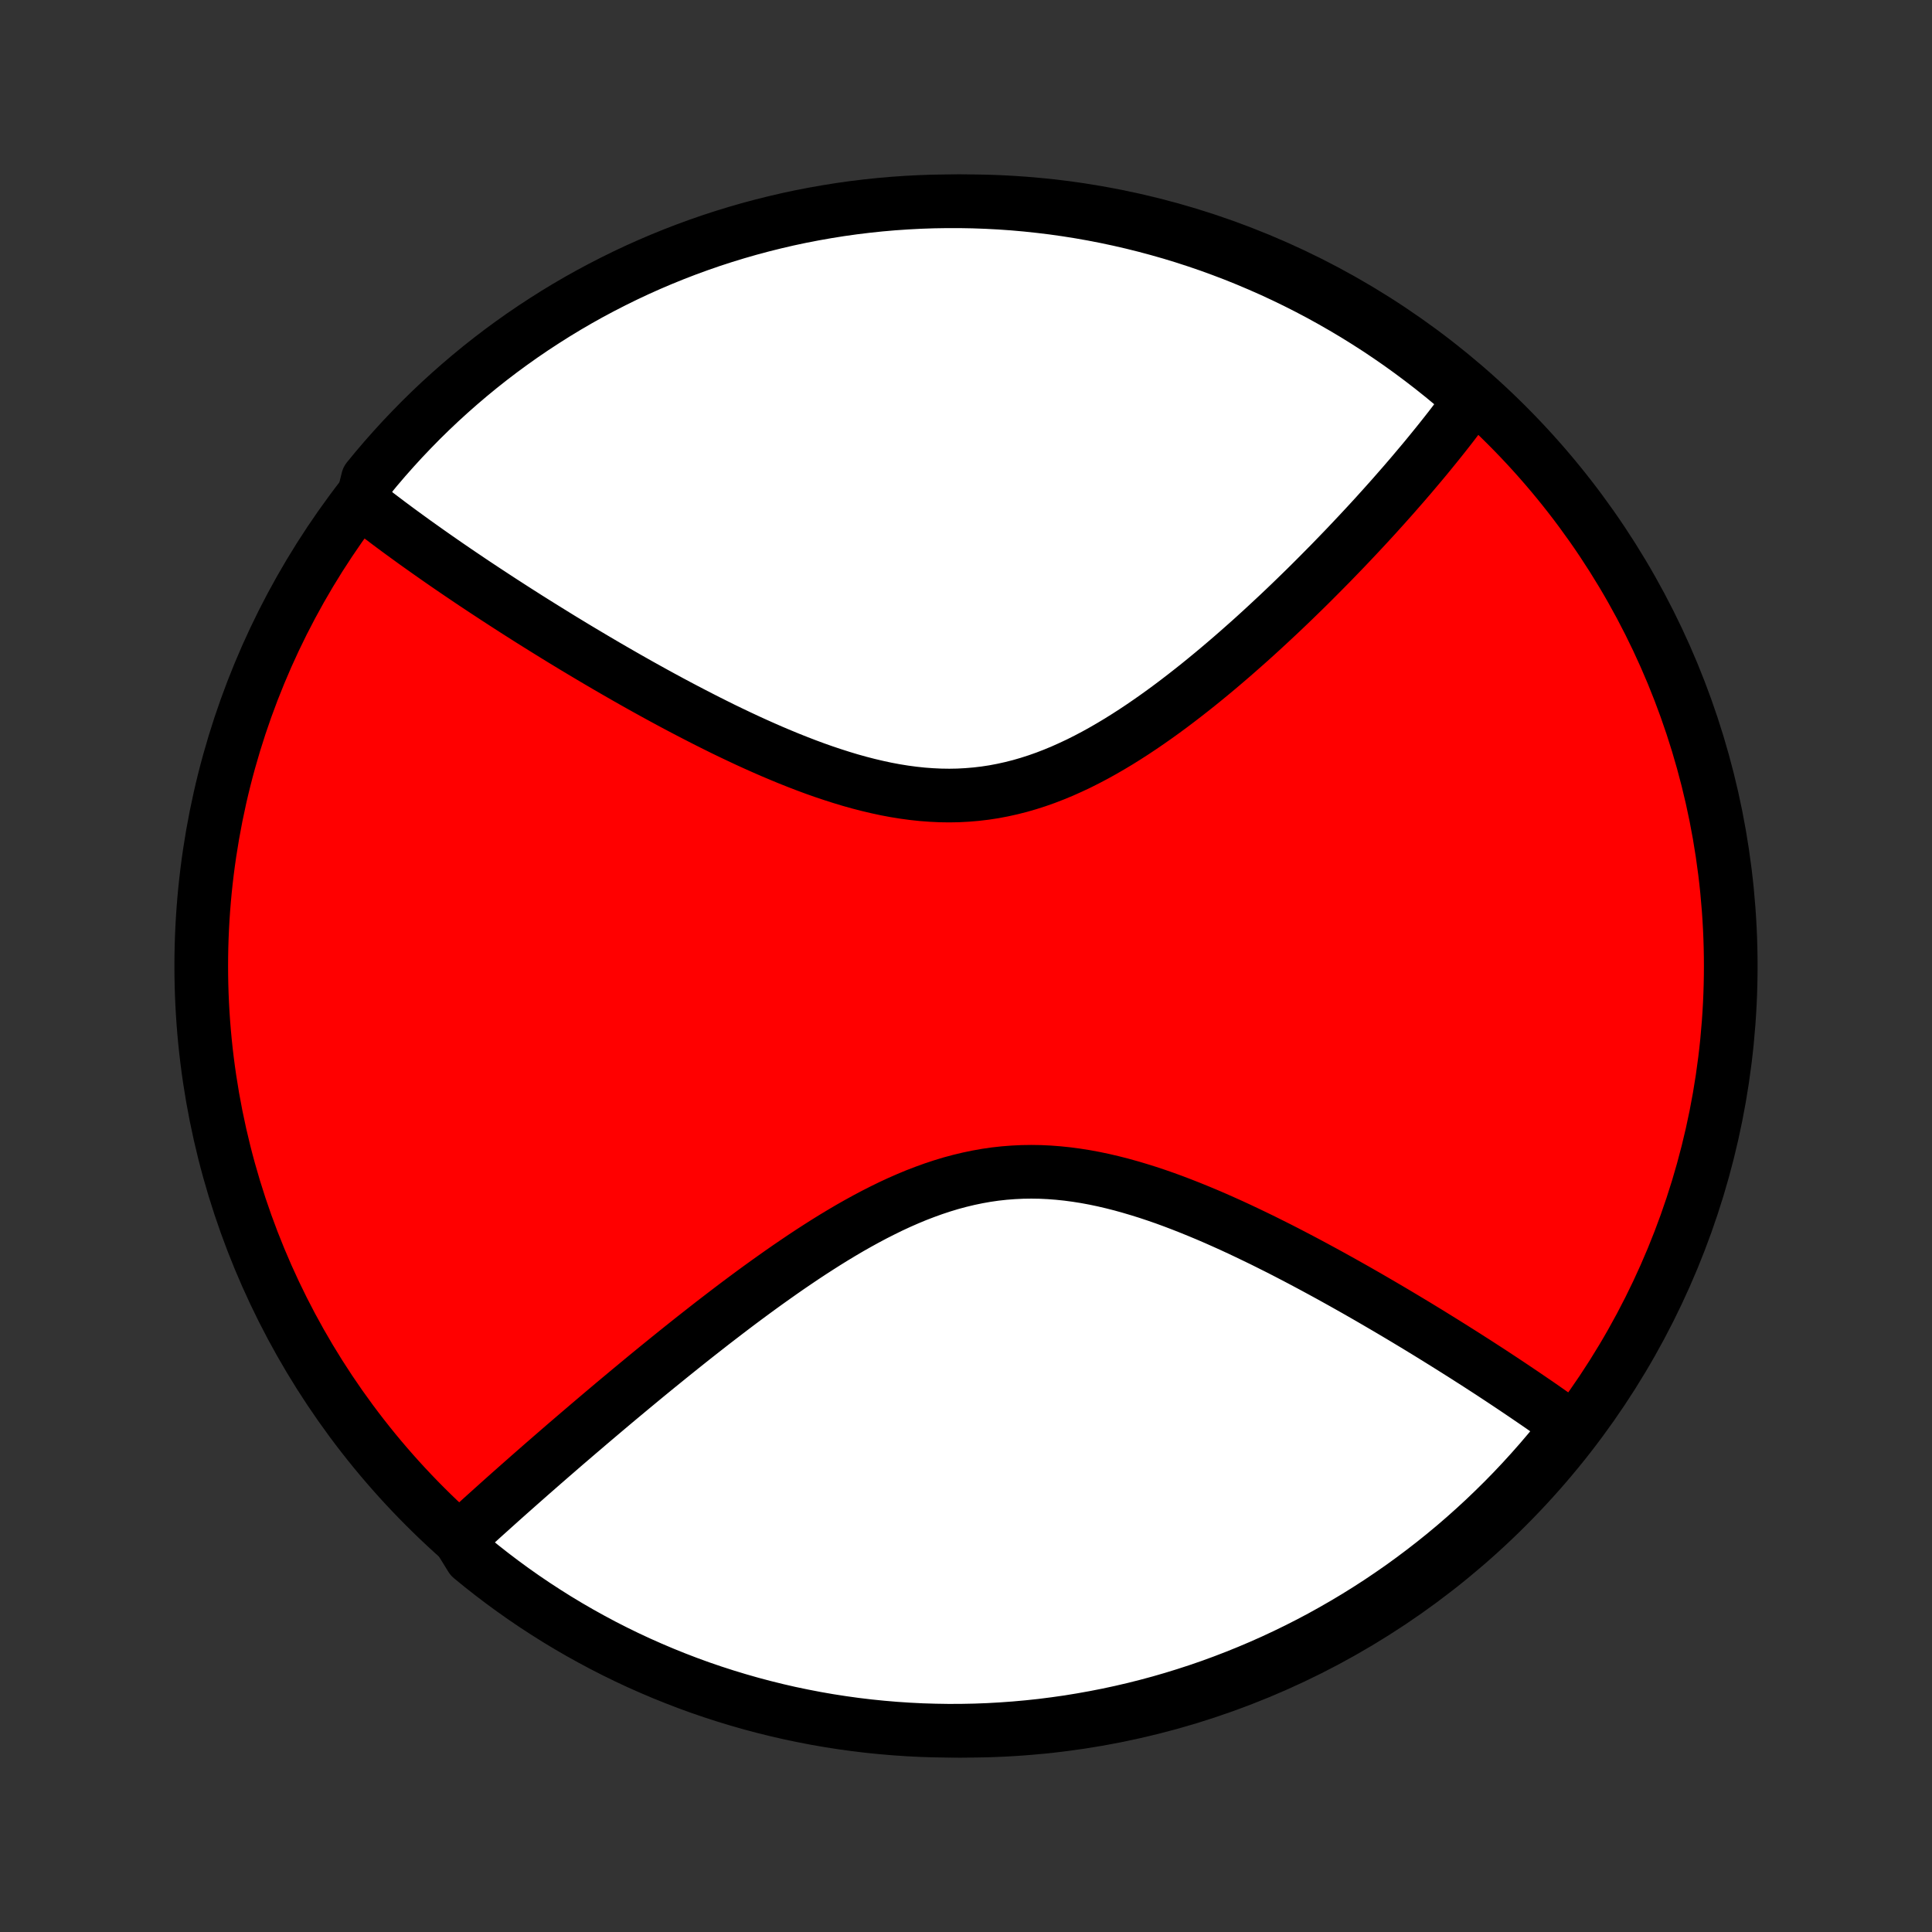 <?xml version="1.0" encoding="utf-8" standalone="no"?>
<!DOCTYPE svg PUBLIC "-//W3C//DTD SVG 1.1//EN"
  "http://www.w3.org/Graphics/SVG/1.1/DTD/svg11.dtd">
<!-- Created with matplotlib (http://matplotlib.org/) -->
<svg height="72pt" version="1.1" viewBox="0 0 72 72" width="72pt" xmlns="http://www.w3.org/2000/svg" xmlns:xlink="http://www.w3.org/1999/xlink">
 <rect x="0" y="0" width="72" height="72" fill="#333333" stroke="none"/>
 <defs>
  <style type="text/css">
*{stroke-linecap:butt;stroke-linejoin:round;}
  </style>
 </defs>
 <g id="figure_1">
  <g id="patch_1">
   <path d="
M0 72
L72 72
L72 0
L0 0
z
" style="fill:none;"/>
  </g>
  <g id="axes_1">
   <g id="PatchCollection_1">
    <defs>
     <path d="
M36 -7.5
C43.558 -7.5 50.808 -10.503 56.153 -15.848
C61.497 -21.192 64.5 -28.442 64.5 -36
C64.5 -43.558 61.497 -50.808 56.153 -56.153
C50.808 -61.497 43.558 -64.5 36 -64.5
C28.442 -64.5 21.192 -61.497 15.848 -56.153
C10.503 -50.808 7.5 -43.558 7.5 -36
C7.5 -28.442 10.503 -21.192 15.848 -15.848
C21.192 -10.503 28.442 -7.5 36 -7.5
z
" id="C0_0_a811fe30f3"/>
     <path d="
M13.47 -53.173
L13.614 -53.059
L13.907 -52.945
L14.056 -52.831
L14.206 -52.717
L14.357 -52.603
L14.509 -52.488
L14.664 -52.373
L14.819 -52.258
L14.976 -52.143
L15.134 -52.028
L15.294 -51.912
L15.455 -51.795
L15.618 -51.679
L15.783 -51.562
L15.949 -51.444
L16.117 -51.326
L16.287 -51.207
L16.458 -51.088
L16.631 -50.968
L16.806 -50.848
L16.983 -50.727
L17.161 -50.606
L17.342 -50.484
L17.524 -50.361
L17.709 -50.237
L17.896 -50.113
L18.085 -49.988
L18.276 -49.863
L18.469 -49.736
L18.664 -49.609
L18.862 -49.481
L19.062 -49.352
L19.264 -49.222
L19.469 -49.092
L19.676 -48.96
L19.886 -48.828
L20.099 -48.695
L20.314 -48.561
L20.532 -48.426
L20.752 -48.29
L20.975 -48.153
L21.201 -48.016
L21.43 -47.877
L21.662 -47.738
L21.897 -47.598
L22.134 -47.457
L22.375 -47.315
L22.619 -47.172
L22.866 -47.029
L23.116 -46.885
L23.369 -46.74
L23.625 -46.595
L23.884 -46.449
L24.147 -46.303
L24.413 -46.156
L24.682 -46.009
L24.954 -45.862
L25.23 -45.714
L25.509 -45.567
L25.791 -45.42
L26.076 -45.273
L26.364 -45.126
L26.656 -44.98
L26.95 -44.834
L27.248 -44.69
L27.549 -44.547
L27.852 -44.405
L28.159 -44.265
L28.468 -44.127
L28.78 -43.991
L29.095 -43.858
L29.412 -43.727
L29.732 -43.6
L30.054 -43.476
L30.378 -43.356
L30.704 -43.241
L31.032 -43.131
L31.361 -43.026
L31.692 -42.926
L32.025 -42.833
L32.358 -42.747
L32.693 -42.668
L33.028 -42.596
L33.364 -42.533
L33.7 -42.479
L34.036 -42.434
L34.373 -42.398
L34.709 -42.373
L35.044 -42.357
L35.379 -42.352
L35.713 -42.358
L36.046 -42.376
L36.378 -42.404
L36.708 -42.443
L37.037 -42.493
L37.364 -42.555
L37.689 -42.627
L38.012 -42.709
L38.333 -42.802
L38.651 -42.904
L38.968 -43.016
L39.281 -43.137
L39.592 -43.266
L39.9 -43.404
L40.206 -43.548
L40.508 -43.7
L40.808 -43.858
L41.104 -44.022
L41.398 -44.192
L41.688 -44.366
L41.975 -44.545
L42.259 -44.728
L42.539 -44.914
L42.816 -45.104
L43.09 -45.296
L43.361 -45.491
L43.627 -45.687
L43.891 -45.886
L44.151 -46.086
L44.408 -46.287
L44.661 -46.488
L44.911 -46.691
L45.158 -46.894
L45.401 -47.097
L45.64 -47.3
L45.877 -47.503
L46.11 -47.706
L46.339 -47.908
L46.566 -48.109
L46.789 -48.31
L47.008 -48.51
L47.225 -48.71
L47.438 -48.908
L47.649 -49.105
L47.856 -49.301
L48.06 -49.496
L48.261 -49.69
L48.459 -49.883
L48.655 -50.074
L48.847 -50.264
L49.036 -50.453
L49.223 -50.641
L49.407 -50.827
L49.589 -51.011
L49.767 -51.195
L49.943 -51.377
L50.117 -51.557
L50.288 -51.737
L50.456 -51.915
L50.623 -52.092
L50.786 -52.267
L50.948 -52.441
L51.107 -52.614
L51.264 -52.785
L51.418 -52.956
L51.571 -53.125
L51.721 -53.293
L51.87 -53.46
L52.016 -53.626
L52.16 -53.791
L52.303 -53.954
L52.443 -54.117
L52.582 -54.278
L52.718 -54.439
L52.853 -54.599
L52.986 -54.757
L53.118 -54.915
L53.247 -55.072
L53.375 -55.229
L53.501 -55.384
L53.626 -55.539
L53.749 -55.693
L53.87 -55.846
L53.99 -55.999
L54.108 -56.151
L54.224 -56.303
L54.339 -56.454
L54.453 -56.604
L54.565 -56.754
L54.675 -56.904
L54.784 -57.053
L54.525 -57.202
L54.144 -57.659
L53.757 -57.979
L53.365 -58.292
L52.968 -58.598
L52.566 -58.898
L52.159 -59.191
L51.747 -59.476
L51.33 -59.755
L50.908 -60.026
L50.482 -60.29
L50.051 -60.546
L49.617 -60.795
L49.178 -61.037
L48.734 -61.271
L48.288 -61.497
L47.837 -61.715
L47.383 -61.926
L46.925 -62.128
L46.464 -62.323
L46 -62.51
L45.532 -62.688
L45.062 -62.859
L44.589 -63.021
L44.114 -63.175
L43.636 -63.321
L43.155 -63.458
L42.673 -63.587
L42.188 -63.708
L41.702 -63.82
L41.213 -63.924
L40.724 -64.019
L40.232 -64.106
L39.74 -64.184
L39.246 -64.254
L38.752 -64.314
L38.256 -64.367
L37.76 -64.411
L37.263 -64.446
L36.766 -64.472
L36.269 -64.49
L35.771 -64.499
L35.274 -64.499
L34.777 -64.491
L34.28 -64.474
L33.784 -64.448
L33.288 -64.414
L32.794 -64.371
L32.3 -64.319
L31.807 -64.259
L31.316 -64.19
L30.826 -64.112
L30.338 -64.026
L29.851 -63.932
L29.366 -63.829
L28.884 -63.717
L28.403 -63.597
L27.925 -63.469
L27.449 -63.332
L26.976 -63.187
L26.505 -63.034
L26.038 -62.872
L25.573 -62.702
L25.112 -62.524
L24.654 -62.338
L24.199 -62.144
L23.748 -61.942
L23.301 -61.732
L22.858 -61.514
L22.419 -61.289
L21.983 -61.056
L21.552 -60.815
L21.126 -60.567
L20.704 -60.311
L20.287 -60.047
L19.874 -59.777
L19.466 -59.499
L19.064 -59.214
L18.666 -58.922
L18.274 -58.623
L17.887 -58.317
L17.506 -58.004
L17.13 -57.684
L16.76 -57.358
L16.396 -57.026
L16.038 -56.687
L15.686 -56.342
L15.341 -55.99
L15.001 -55.633
L14.668 -55.269
L14.341 -54.9
L14.021 -54.525
L13.708 -54.144
z
" id="C0_1_43dd54df3c"/>
     <path d="
M17.12 -14.662
L17.255 -14.787
L17.391 -14.912
L17.528 -15.038
L17.666 -15.164
L17.806 -15.291
L17.946 -15.419
L18.088 -15.547
L18.232 -15.676
L18.376 -15.806
L18.522 -15.937
L18.669 -16.069
L18.817 -16.201
L18.967 -16.335
L19.119 -16.469
L19.272 -16.605
L19.426 -16.741
L19.582 -16.878
L19.739 -17.017
L19.898 -17.156
L20.059 -17.297
L20.221 -17.439
L20.385 -17.581
L20.551 -17.726
L20.719 -17.871
L20.888 -18.018
L21.059 -18.166
L21.233 -18.315
L21.408 -18.465
L21.585 -18.617
L21.765 -18.77
L21.946 -18.925
L22.13 -19.081
L22.315 -19.238
L22.503 -19.397
L22.694 -19.558
L22.886 -19.72
L23.081 -19.883
L23.279 -20.048
L23.478 -20.214
L23.681 -20.382
L23.886 -20.552
L24.093 -20.723
L24.303 -20.895
L24.516 -21.069
L24.732 -21.244
L24.95 -21.421
L25.171 -21.599
L25.395 -21.779
L25.622 -21.96
L25.851 -22.142
L26.084 -22.325
L26.32 -22.51
L26.558 -22.696
L26.8 -22.882
L27.045 -23.07
L27.293 -23.259
L27.543 -23.448
L27.797 -23.637
L28.055 -23.828
L28.315 -24.018
L28.578 -24.208
L28.845 -24.398
L29.114 -24.588
L29.387 -24.778
L29.663 -24.966
L29.941 -25.154
L30.223 -25.34
L30.508 -25.524
L30.796 -25.707
L31.087 -25.887
L31.381 -26.064
L31.677 -26.238
L31.977 -26.408
L32.279 -26.574
L32.584 -26.736
L32.892 -26.892
L33.202 -27.044
L33.515 -27.189
L33.83 -27.327
L34.147 -27.459
L34.467 -27.582
L34.788 -27.698
L35.112 -27.805
L35.438 -27.904
L35.765 -27.992
L36.094 -28.071
L36.425 -28.14
L36.757 -28.199
L37.09 -28.247
L37.425 -28.284
L37.76 -28.31
L38.096 -28.326
L38.432 -28.331
L38.769 -28.326
L39.106 -28.31
L39.443 -28.284
L39.779 -28.249
L40.116 -28.204
L40.452 -28.151
L40.786 -28.089
L41.12 -28.019
L41.453 -27.941
L41.784 -27.857
L42.114 -27.765
L42.442 -27.668
L42.769 -27.566
L43.093 -27.458
L43.415 -27.346
L43.735 -27.229
L44.052 -27.108
L44.367 -26.984
L44.679 -26.857
L44.988 -26.728
L45.295 -26.596
L45.599 -26.461
L45.899 -26.326
L46.197 -26.188
L46.491 -26.049
L46.782 -25.909
L47.071 -25.769
L47.355 -25.627
L47.637 -25.486
L47.915 -25.344
L48.19 -25.201
L48.462 -25.059
L48.73 -24.917
L48.995 -24.775
L49.257 -24.633
L49.516 -24.492
L49.771 -24.351
L50.023 -24.211
L50.272 -24.071
L50.517 -23.933
L50.76 -23.794
L50.999 -23.657
L51.235 -23.52
L51.468 -23.384
L51.699 -23.249
L51.926 -23.115
L52.15 -22.982
L52.371 -22.85
L52.59 -22.718
L52.806 -22.588
L53.019 -22.458
L53.229 -22.33
L53.436 -22.202
L53.641 -22.075
L53.844 -21.949
L54.044 -21.824
L54.241 -21.7
L54.436 -21.577
L54.629 -21.455
L54.819 -21.333
L55.008 -21.213
L55.193 -21.093
L55.377 -20.974
L55.559 -20.856
L55.738 -20.738
L55.916 -20.621
L56.091 -20.505
L56.264 -20.39
L56.436 -20.275
L56.605 -20.161
L56.773 -20.048
L56.939 -19.935
L57.103 -19.823
L57.266 -19.712
L57.427 -19.601
L57.586 -19.49
L57.743 -19.38
L57.899 -19.27
L58.053 -19.161
L58.206 -19.052
L58.357 -18.944
L58.507 -18.836
L58.359 -18.728
L58.048 -18.328
L57.729 -17.94
L57.404 -17.558
L57.072 -17.182
L56.734 -16.811
L56.39 -16.446
L56.039 -16.087
L55.682 -15.735
L55.32 -15.388
L54.951 -15.048
L54.577 -14.714
L54.197 -14.386
L53.811 -14.065
L53.42 -13.751
L53.024 -13.444
L52.622 -13.143
L52.216 -12.849
L51.804 -12.563
L51.388 -12.283
L50.967 -12.011
L50.541 -11.746
L50.111 -11.489
L49.677 -11.239
L49.239 -10.996
L48.796 -10.761
L48.35 -10.534
L47.9 -10.315
L47.446 -10.103
L46.988 -9.899
L46.528 -9.704
L46.064 -9.516
L45.597 -9.336
L45.127 -9.164
L44.655 -9.001
L44.179 -8.846
L43.702 -8.699
L43.222 -8.56
L42.739 -8.43
L42.255 -8.308
L41.769 -8.195
L41.281 -8.09
L40.791 -7.994
L40.3 -7.906
L39.808 -7.826
L39.315 -7.756
L38.82 -7.693
L38.325 -7.64
L37.828 -7.595
L37.332 -7.559
L36.835 -7.531
L36.337 -7.512
L35.84 -7.502
L35.343 -7.5
L34.846 -7.508
L34.349 -7.523
L33.852 -7.548
L33.357 -7.581
L32.862 -7.623
L32.368 -7.673
L31.875 -7.732
L31.384 -7.8
L30.894 -7.876
L30.405 -7.961
L29.918 -8.055
L29.433 -8.156
L28.95 -8.267
L28.469 -8.386
L27.991 -8.513
L27.515 -8.649
L27.041 -8.793
L26.57 -8.945
L26.102 -9.105
L25.637 -9.274
L25.176 -9.451
L24.717 -9.636
L24.262 -9.829
L23.811 -10.029
L23.363 -10.238
L22.919 -10.455
L22.479 -10.679
L22.043 -10.912
L21.612 -11.151
L21.184 -11.399
L20.762 -11.653
L20.344 -11.916
L19.931 -12.185
L19.522 -12.462
L19.119 -12.746
L18.721 -13.037
L18.328 -13.335
L17.94 -13.64
L17.558 -13.952
z
" id="C0_2_128b66cfc4"/>
    </defs>
    <g clip-path="url(#p1bffca34e9)">
     <use style="fill:#ff0000;stroke:#000000;stroke-width:2.0;" x="0.0" xlink:href="#C0_0_a811fe30f3" y="72.0"/>
    </g>
    <g clip-path="url(#p1bffca34e9)">
     <use style="fill:#ffffff;stroke:#000000;stroke-width:2.0;" x="0.0" xlink:href="#C0_1_43dd54df3c" y="72.0"/>
    </g>
    <g clip-path="url(#p1bffca34e9)">
     <use style="fill:#ffffff;stroke:#000000;stroke-width:2.0;" x="0.0" xlink:href="#C0_2_128b66cfc4" y="72.0"/>
    </g>
   </g>
  </g>
 </g>
 <defs>
  <clipPath id="p1bffca34e9">
   <rect height="72.0" width="72.0" x="0.0" y="0.0"/>
  </clipPath>
 </defs>
</svg>
